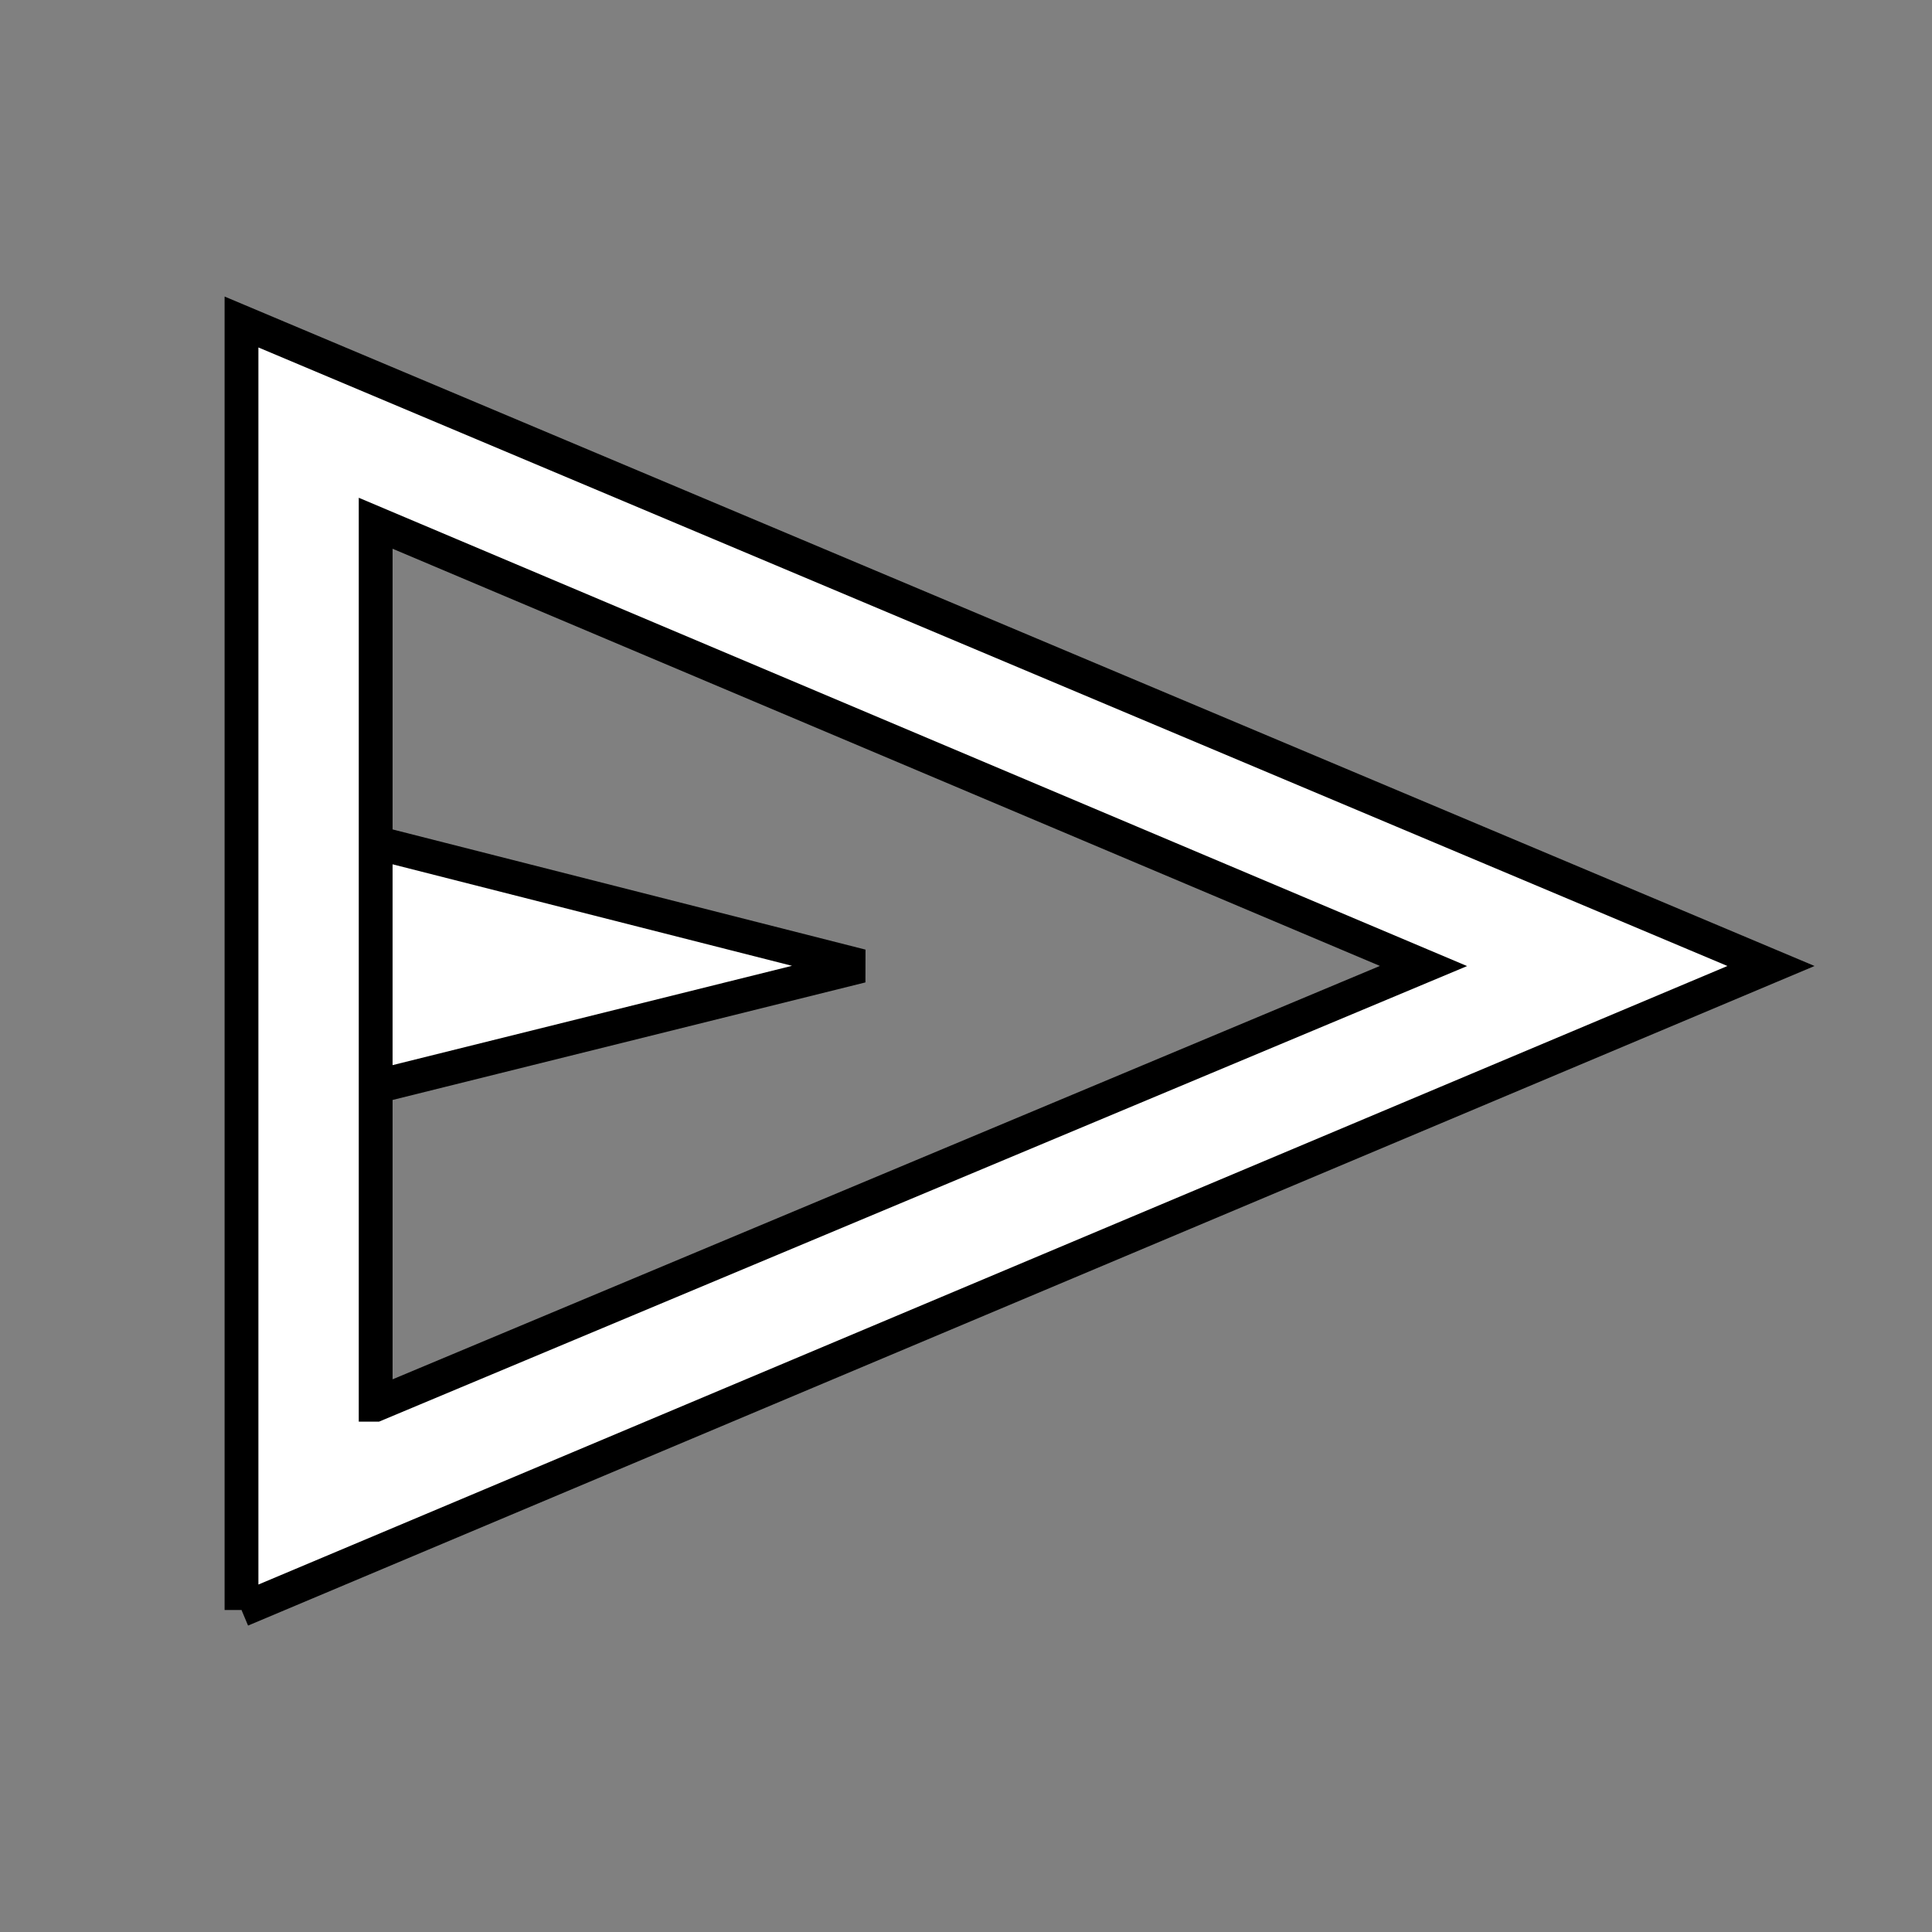<?xml version="1.0" encoding="UTF-8" standalone="no"?>
<svg
   height="40px"
   viewBox="0 -960 960 960"
   width="40px"
   fill="#FFFFFF"
   version="1.1"
   id="svg1"
   sodipodi:docname="send_36dp_FFFFFF_FILL0_wght400_GRAD0_opsz40.svg"
   inkscape:version="1.4 (86a8ad7, 2024-10-11)"
   xmlns:inkscape="http://www.inkscape.org/namespaces/inkscape"
   xmlns:sodipodi="http://sodipodi.sourceforge.net/DTD/sodipodi-0.dtd"
   xmlns="http://www.w3.org/2000/svg"
   xmlns:svg="http://www.w3.org/2000/svg">
  <rect x="0" y="-960" width="960" height="960" fill="#808080" stroke="none"/>
  <defs
     id="defs1" />
  <sodipodi:namedview
     id="namedview1"
     pagecolor="#ffffff"
     bordercolor="#000000"
     borderopacity="0.25"
     inkscape:showpageshadow="2"
     inkscape:pageopacity="0.0"
     inkscape:pagecheckerboard="0"
     inkscape:deskcolor="#d1d1d1"
     inkscape:zoom="29.175"
     inkscape:cx="20"
     inkscape:cy="20"
     inkscape:window-width="1920"
     inkscape:window-height="1129"
     inkscape:window-x="-8"
     inkscape:window-y="-8"
     inkscape:window-maximized="1"
     inkscape:current-layer="svg1" />
  <path
     d="M120-160v-640l760 320-760 320Zm66.67-102 520.66-218-520.66-220v158.67L428-480l-241.33 60v158Zm0 0v-438 438Z"
     id="path1"
     style="stroke:#000000;stroke-opacity:1;stroke-width:16.8;stroke-dasharray:none" />
</svg>
